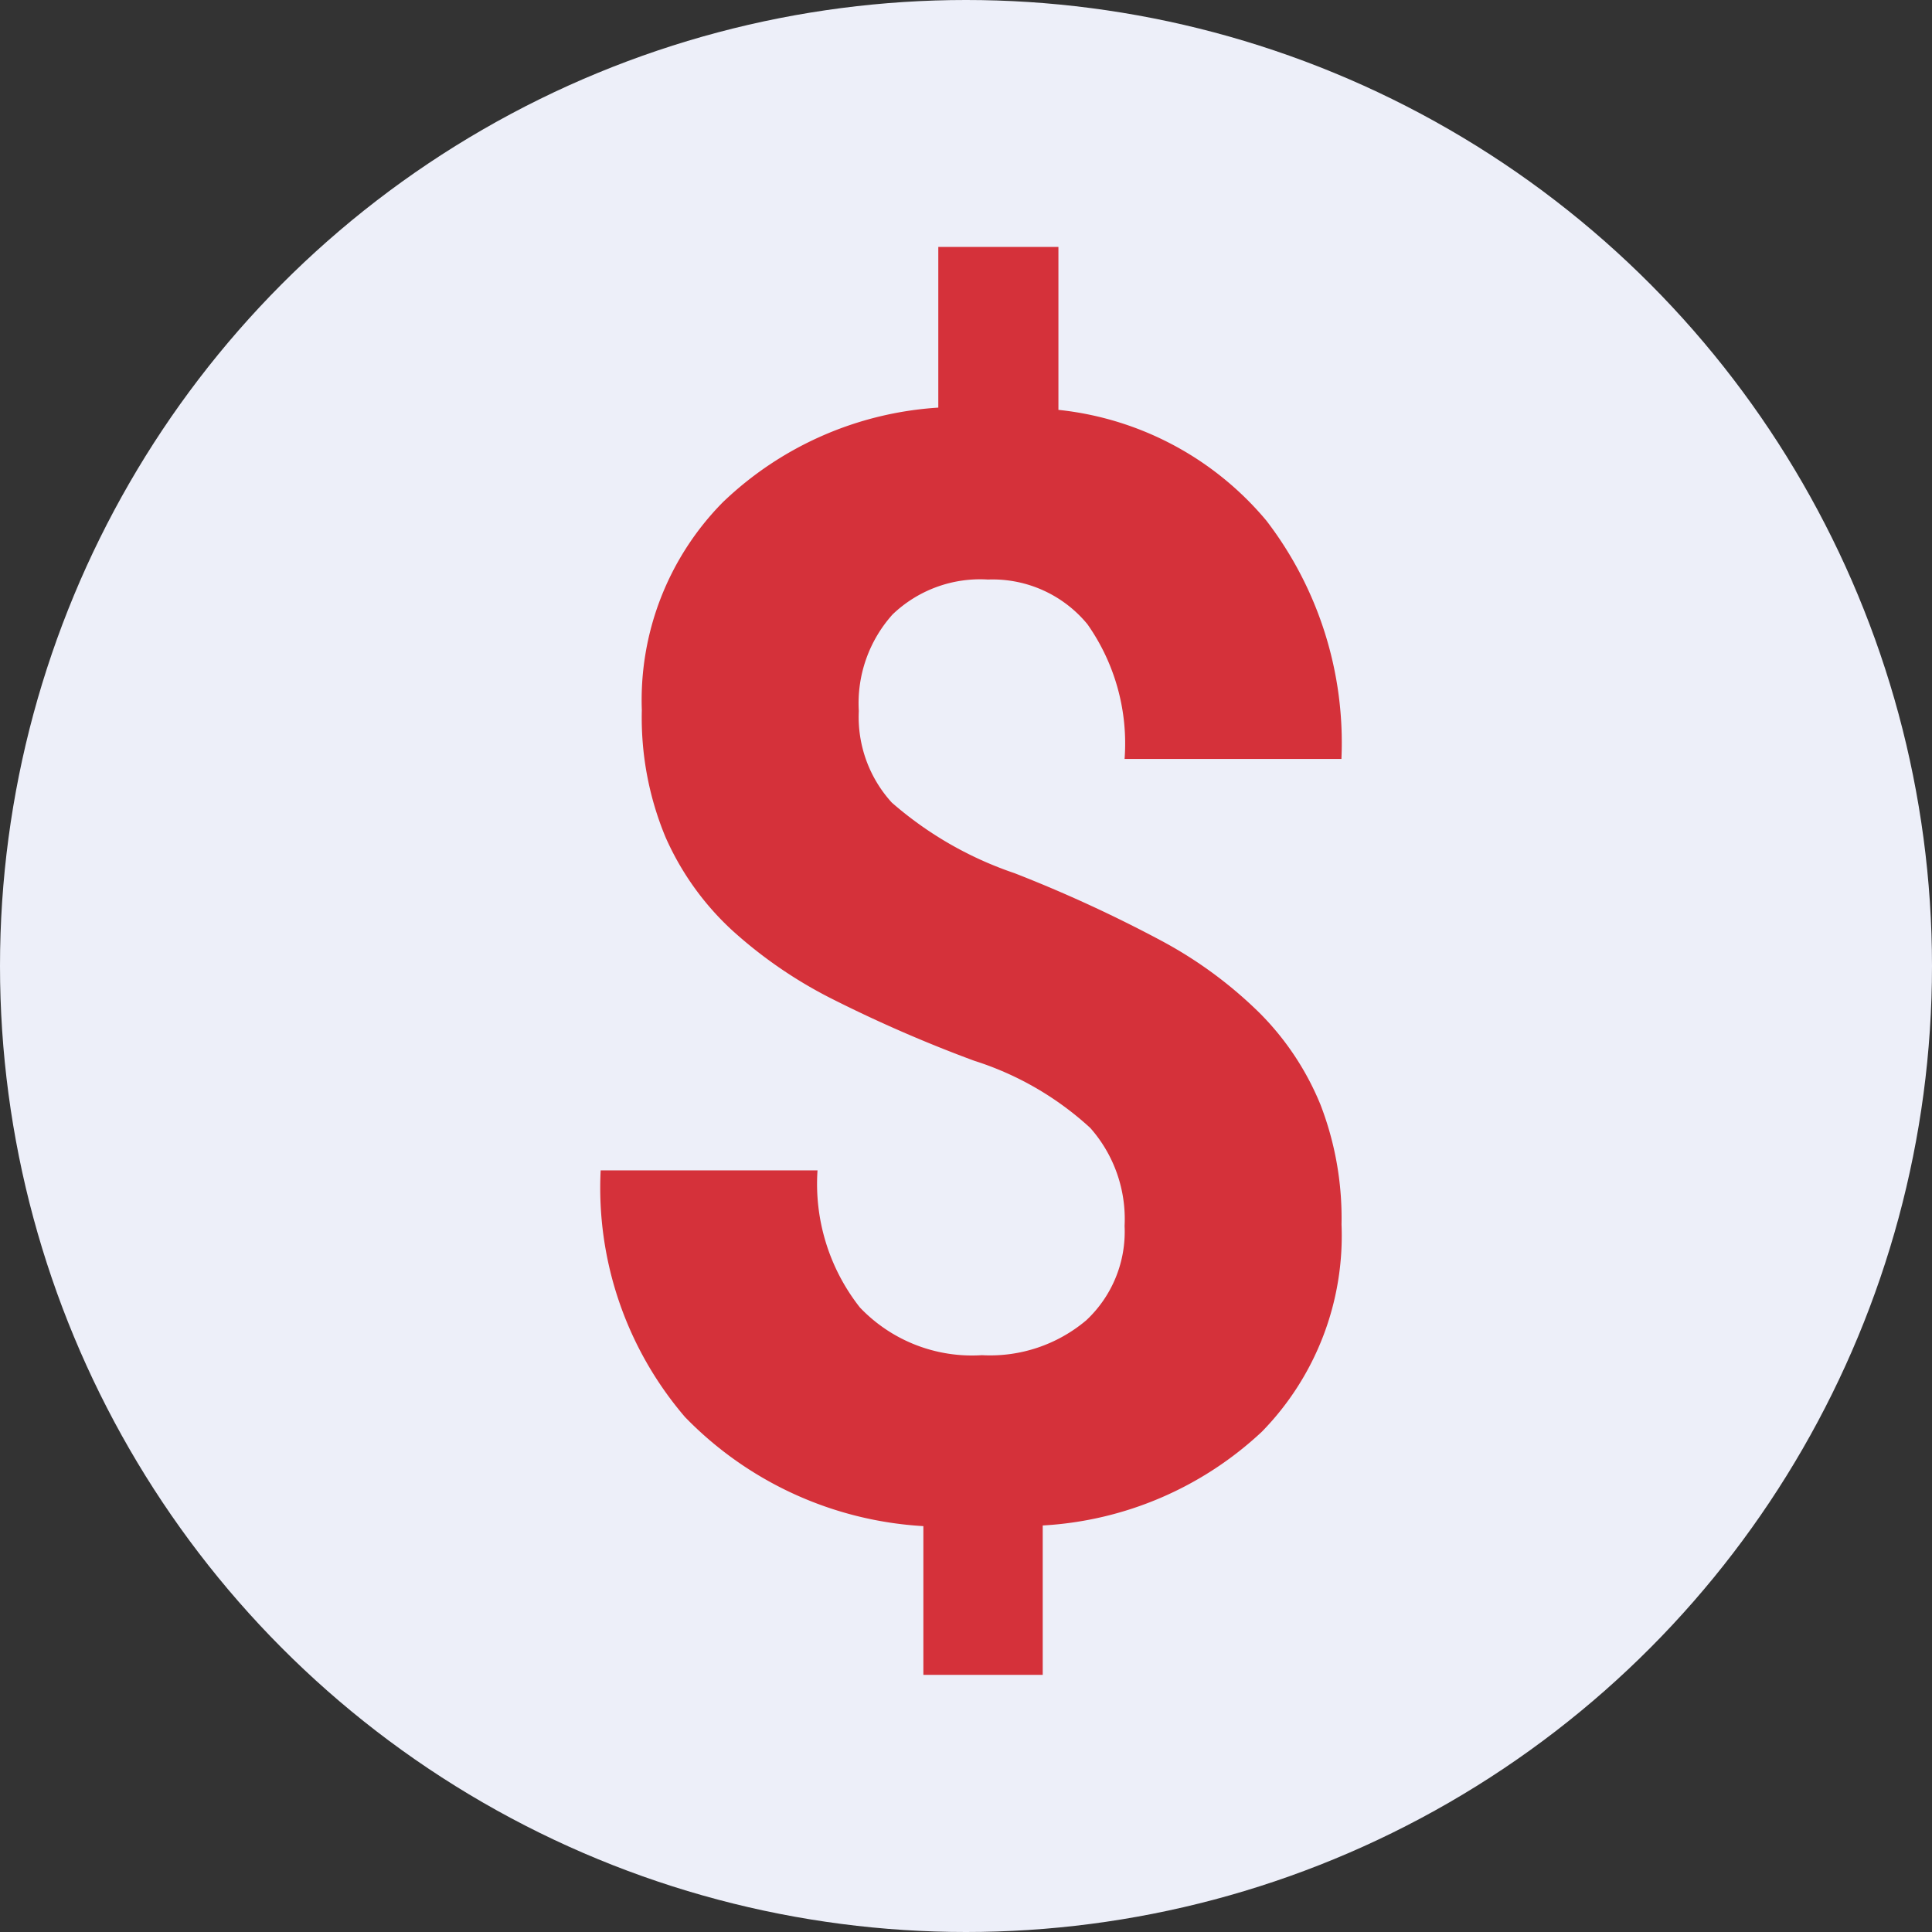 <svg xmlns="http://www.w3.org/2000/svg" width="62" height="62" viewBox="0 0 62 62">
  <rect x="0" y="0" width="62" height="62" fill="#333333" stroke="none"/>
  <g id="dollar-raduis-icon" transform="translate(5.325 4.763)">
    <g id="Group_23749" data-name="Group 23749" transform="translate(-5 -4.763)">
      <g id="Group_23748" data-name="Group 23748" transform="translate(0 0)">
        <circle id="Ellipse_11710" data-name="Ellipse 11710" cx="31" cy="31" r="31" transform="translate(-0.325)" fill="#edeff9"/>
        <path id="Path_46901" data-name="Path 46901" d="M18.613-1.533a4.41,4.41,0,0,0-1.1-3.144,9.936,9.936,0,0,0-3.722-2.156A43.914,43.914,0,0,1,9.265-8.8,14.429,14.429,0,0,1,6-11.038a9,9,0,0,1-2.12-2.975,9.985,9.985,0,0,1-.759-4.072,9.035,9.035,0,0,1,2.6-6.673,10.98,10.98,0,0,1,6.914-3.036v-5.156h3.855v5.228a10.061,10.061,0,0,1,6.673,3.554,11.709,11.709,0,0,1,2.409,7.649H18.613a6.647,6.647,0,0,0-1.193-4.325,3.94,3.94,0,0,0-3.192-1.433,4.06,4.06,0,0,0-3.06,1.12,4.265,4.265,0,0,0-1.084,3.1,4.075,4.075,0,0,0,1.06,2.939,11.68,11.68,0,0,0,3.939,2.265,43.748,43.748,0,0,1,4.734,2.18A13.664,13.664,0,0,1,22.95-8.363,8.957,8.957,0,0,1,24.9-5.424a10.105,10.105,0,0,1,.675,3.843,8.994,8.994,0,0,1-2.554,6.649,11.2,11.2,0,0,1-7.035,3.011v4.794H12.156V8.1A11.589,11.589,0,0,1,4.507,4.6,11.3,11.3,0,0,1,1.8-3.316H8.759a6.406,6.406,0,0,0,1.361,4.4,4.966,4.966,0,0,0,3.915,1.53,4.782,4.782,0,0,0,3.349-1.12A3.89,3.89,0,0,0,18.613-1.533Z" transform="translate(17.151 40.875)" fill="#d5313a"/>
      </g>
    </g>
  </g>
</svg>
